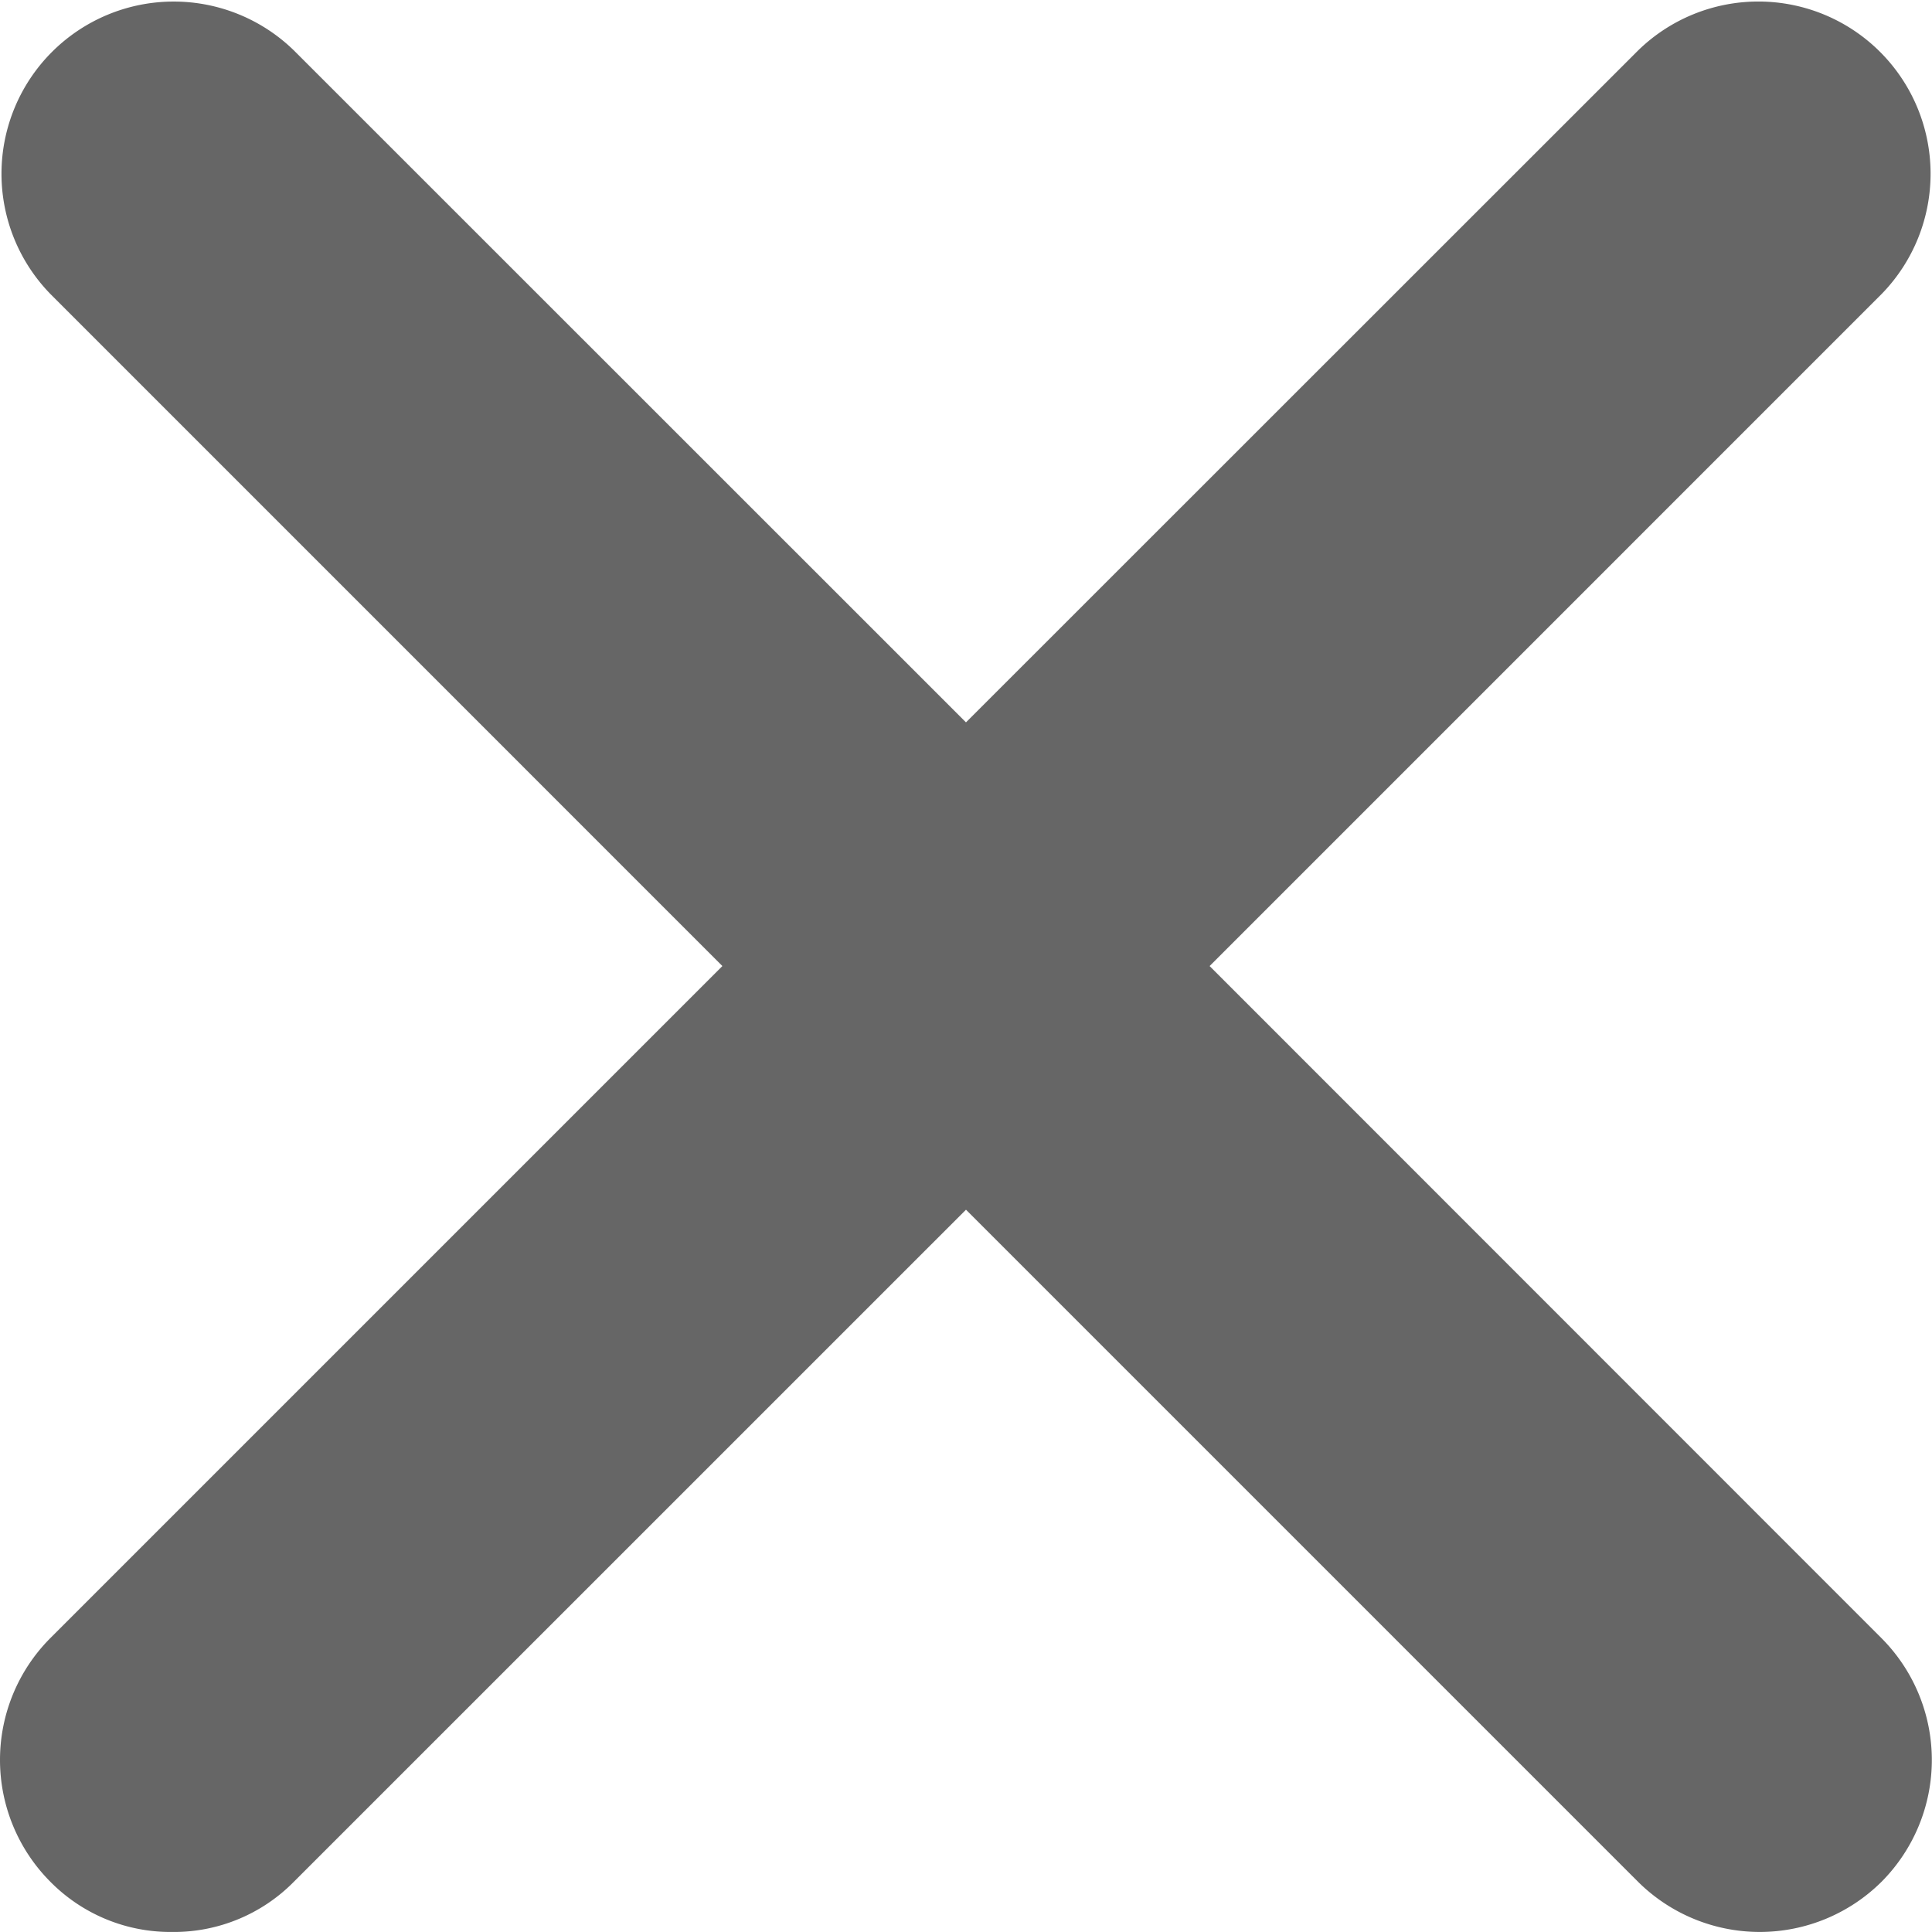 <svg id="close-modal" xmlns="http://www.w3.org/2000/svg" width="58.707" height="58.707" viewBox="0 0 58.707 58.707">
  <path id="Path" d="M1.53,57.18a5.128,5.128,0,0,0,3.7,1.526,5.117,5.117,0,0,0,3.7-1.526L29.353,36.759,49.774,57.18a5.25,5.25,0,0,0,7.4,0,5.244,5.244,0,0,0,0-7.4L36.756,29.355,57.177,8.933a5.233,5.233,0,0,0-7.4-7.4L29.353,21.95,8.932,1.534a5.233,5.233,0,0,0-7.4,7.4L21.951,29.355,1.53,49.776A5.244,5.244,0,0,0,1.53,57.18Z" fill="#666"/>
</svg>
